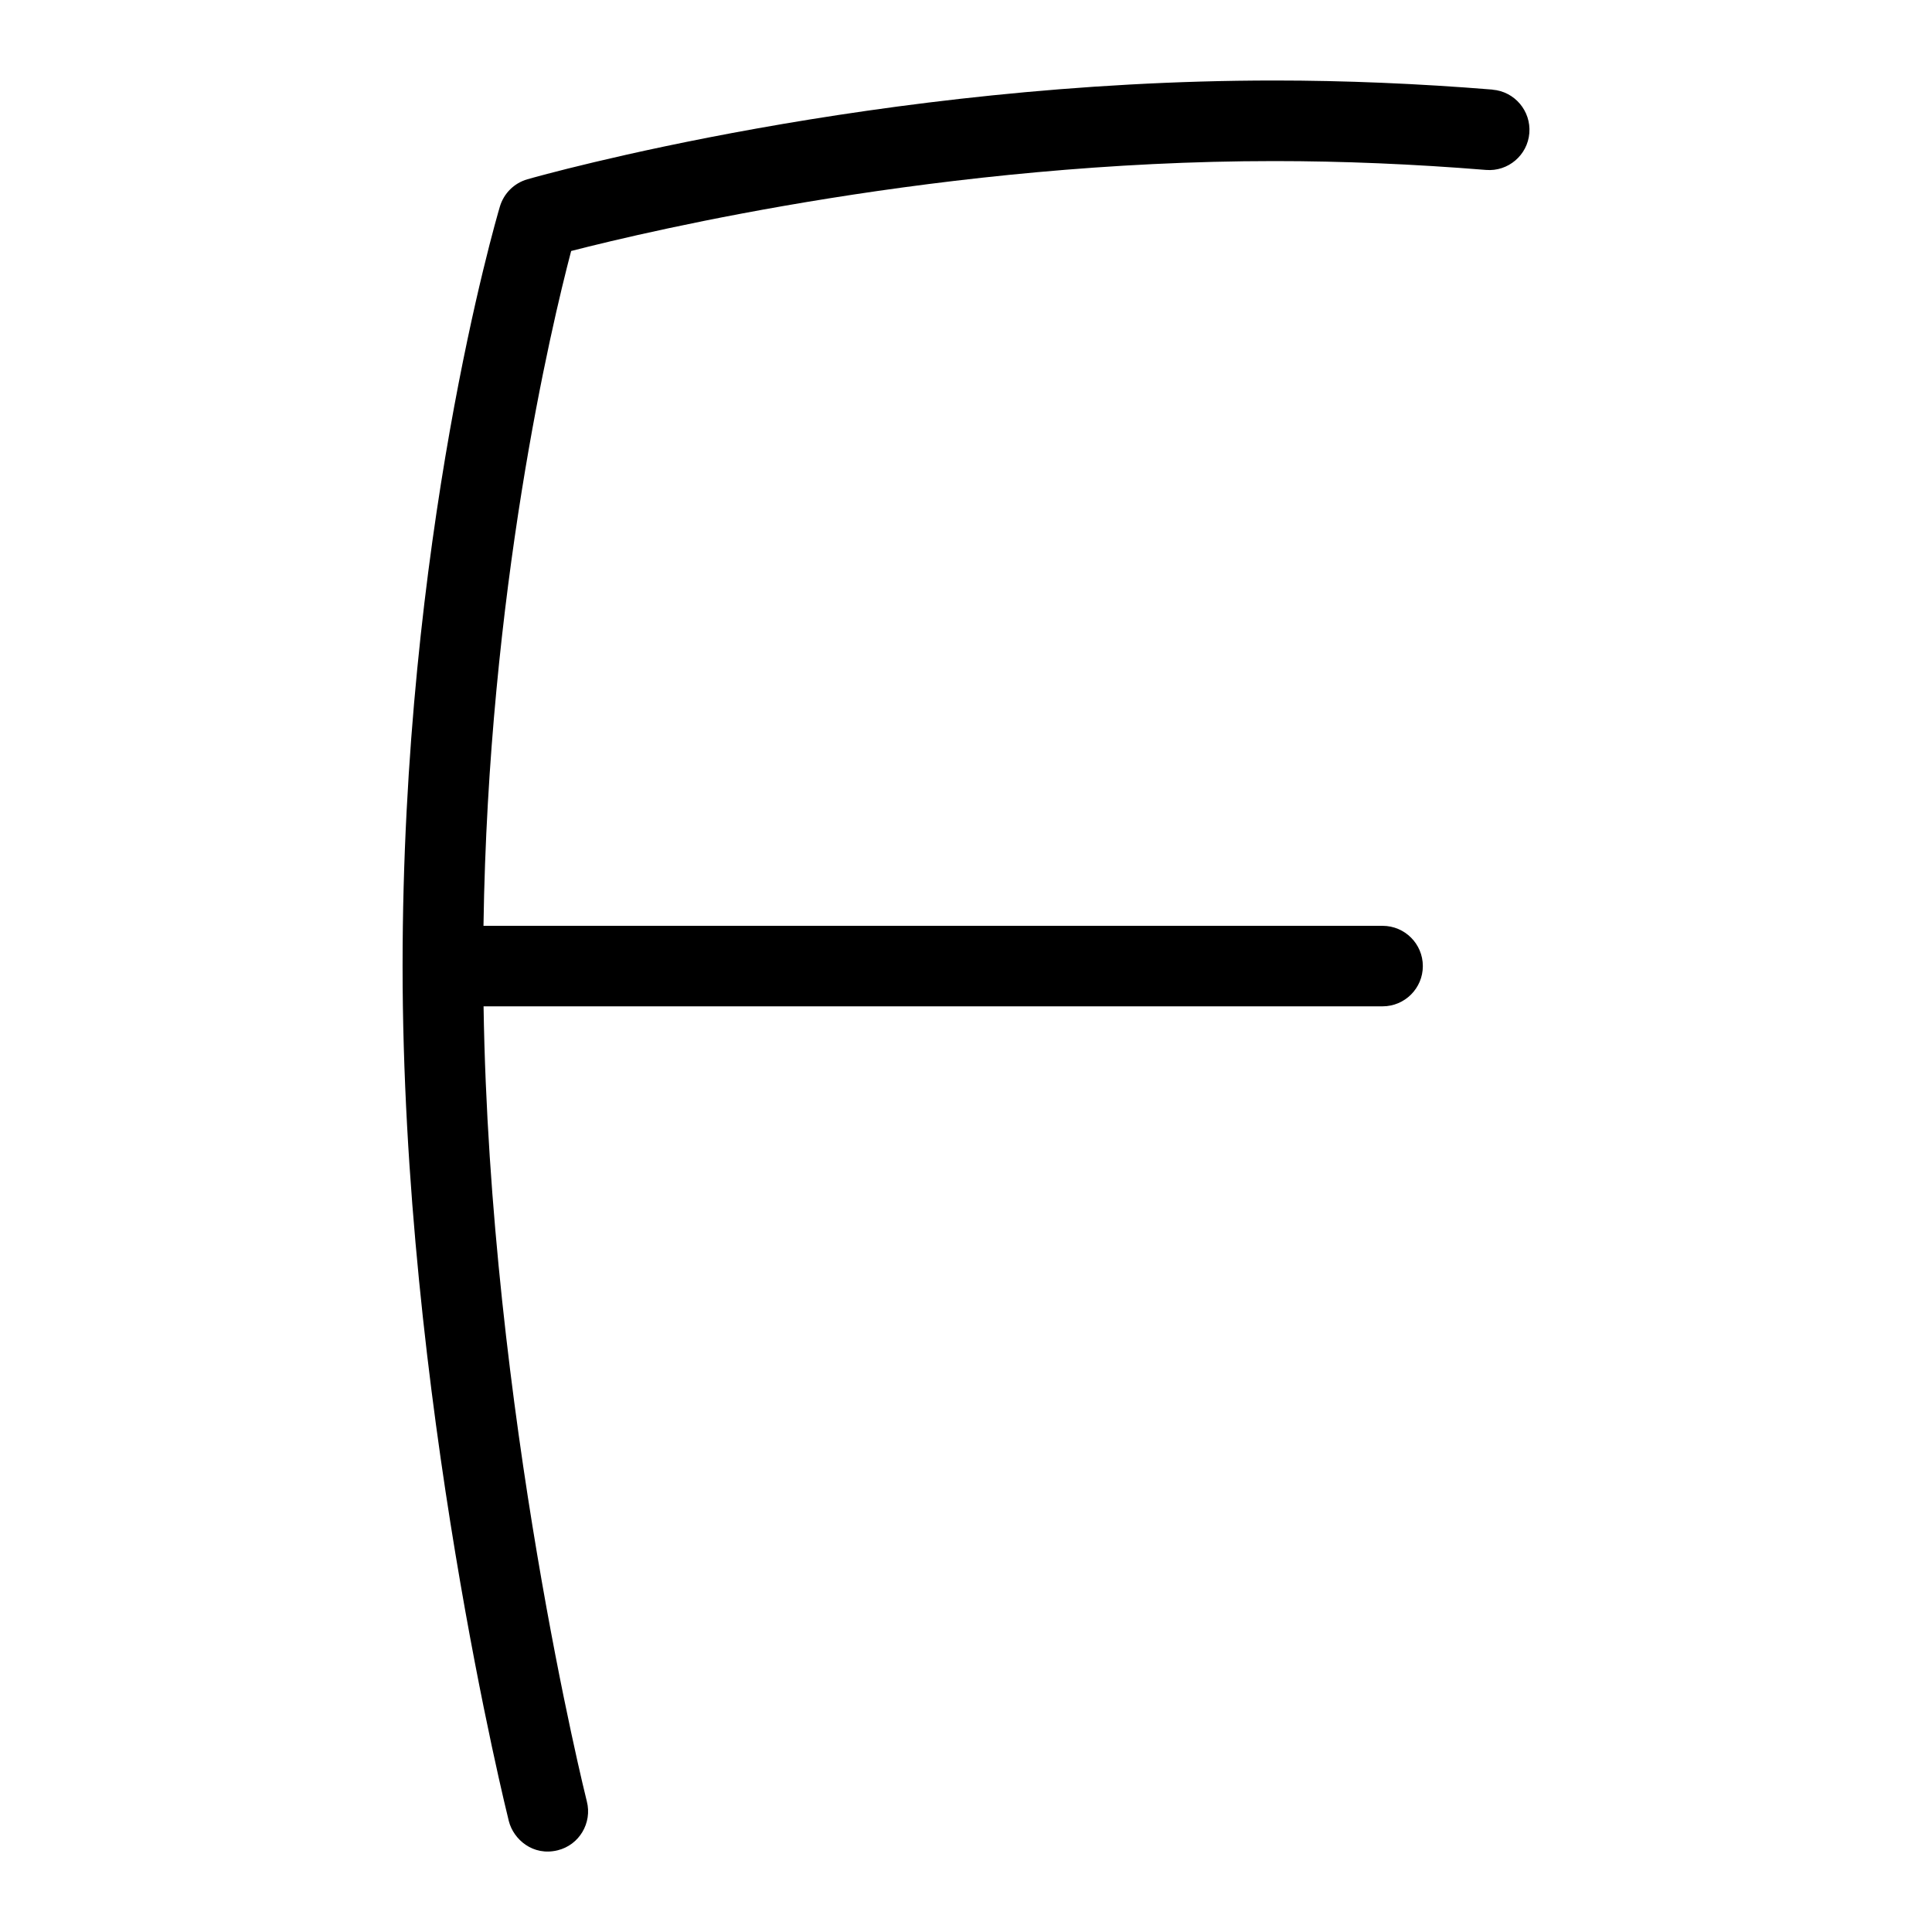 <svg id="Layer_1" viewBox="0 0 24 24" xmlns="http://www.w3.org/2000/svg" data-name="Layer 1"><path d="m18.541 1.113c-.926-.075-1.838-.113-2.711-.113-4.925 0-9.103 1.177-9.278 1.227-.165.047-.293.175-.342.338-.049.166-1.209 4.128-1.209 9.435 0 5.34 1.307 10.57 1.32 10.623.058.227.3.438.607.362.268-.066.43-.34.362-.607-.013-.05-1.206-4.844-1.283-9.877h11.168c.276 0 .5-.224.5-.5s-.224-.5-.5-.5h-11.169c.06-4.154.843-7.448 1.089-8.383 1-.257 4.649-1.117 8.734-1.117.847 0 1.732.037 2.63.11.275.023.517-.183.539-.458s-.183-.517-.458-.539z"/></svg>